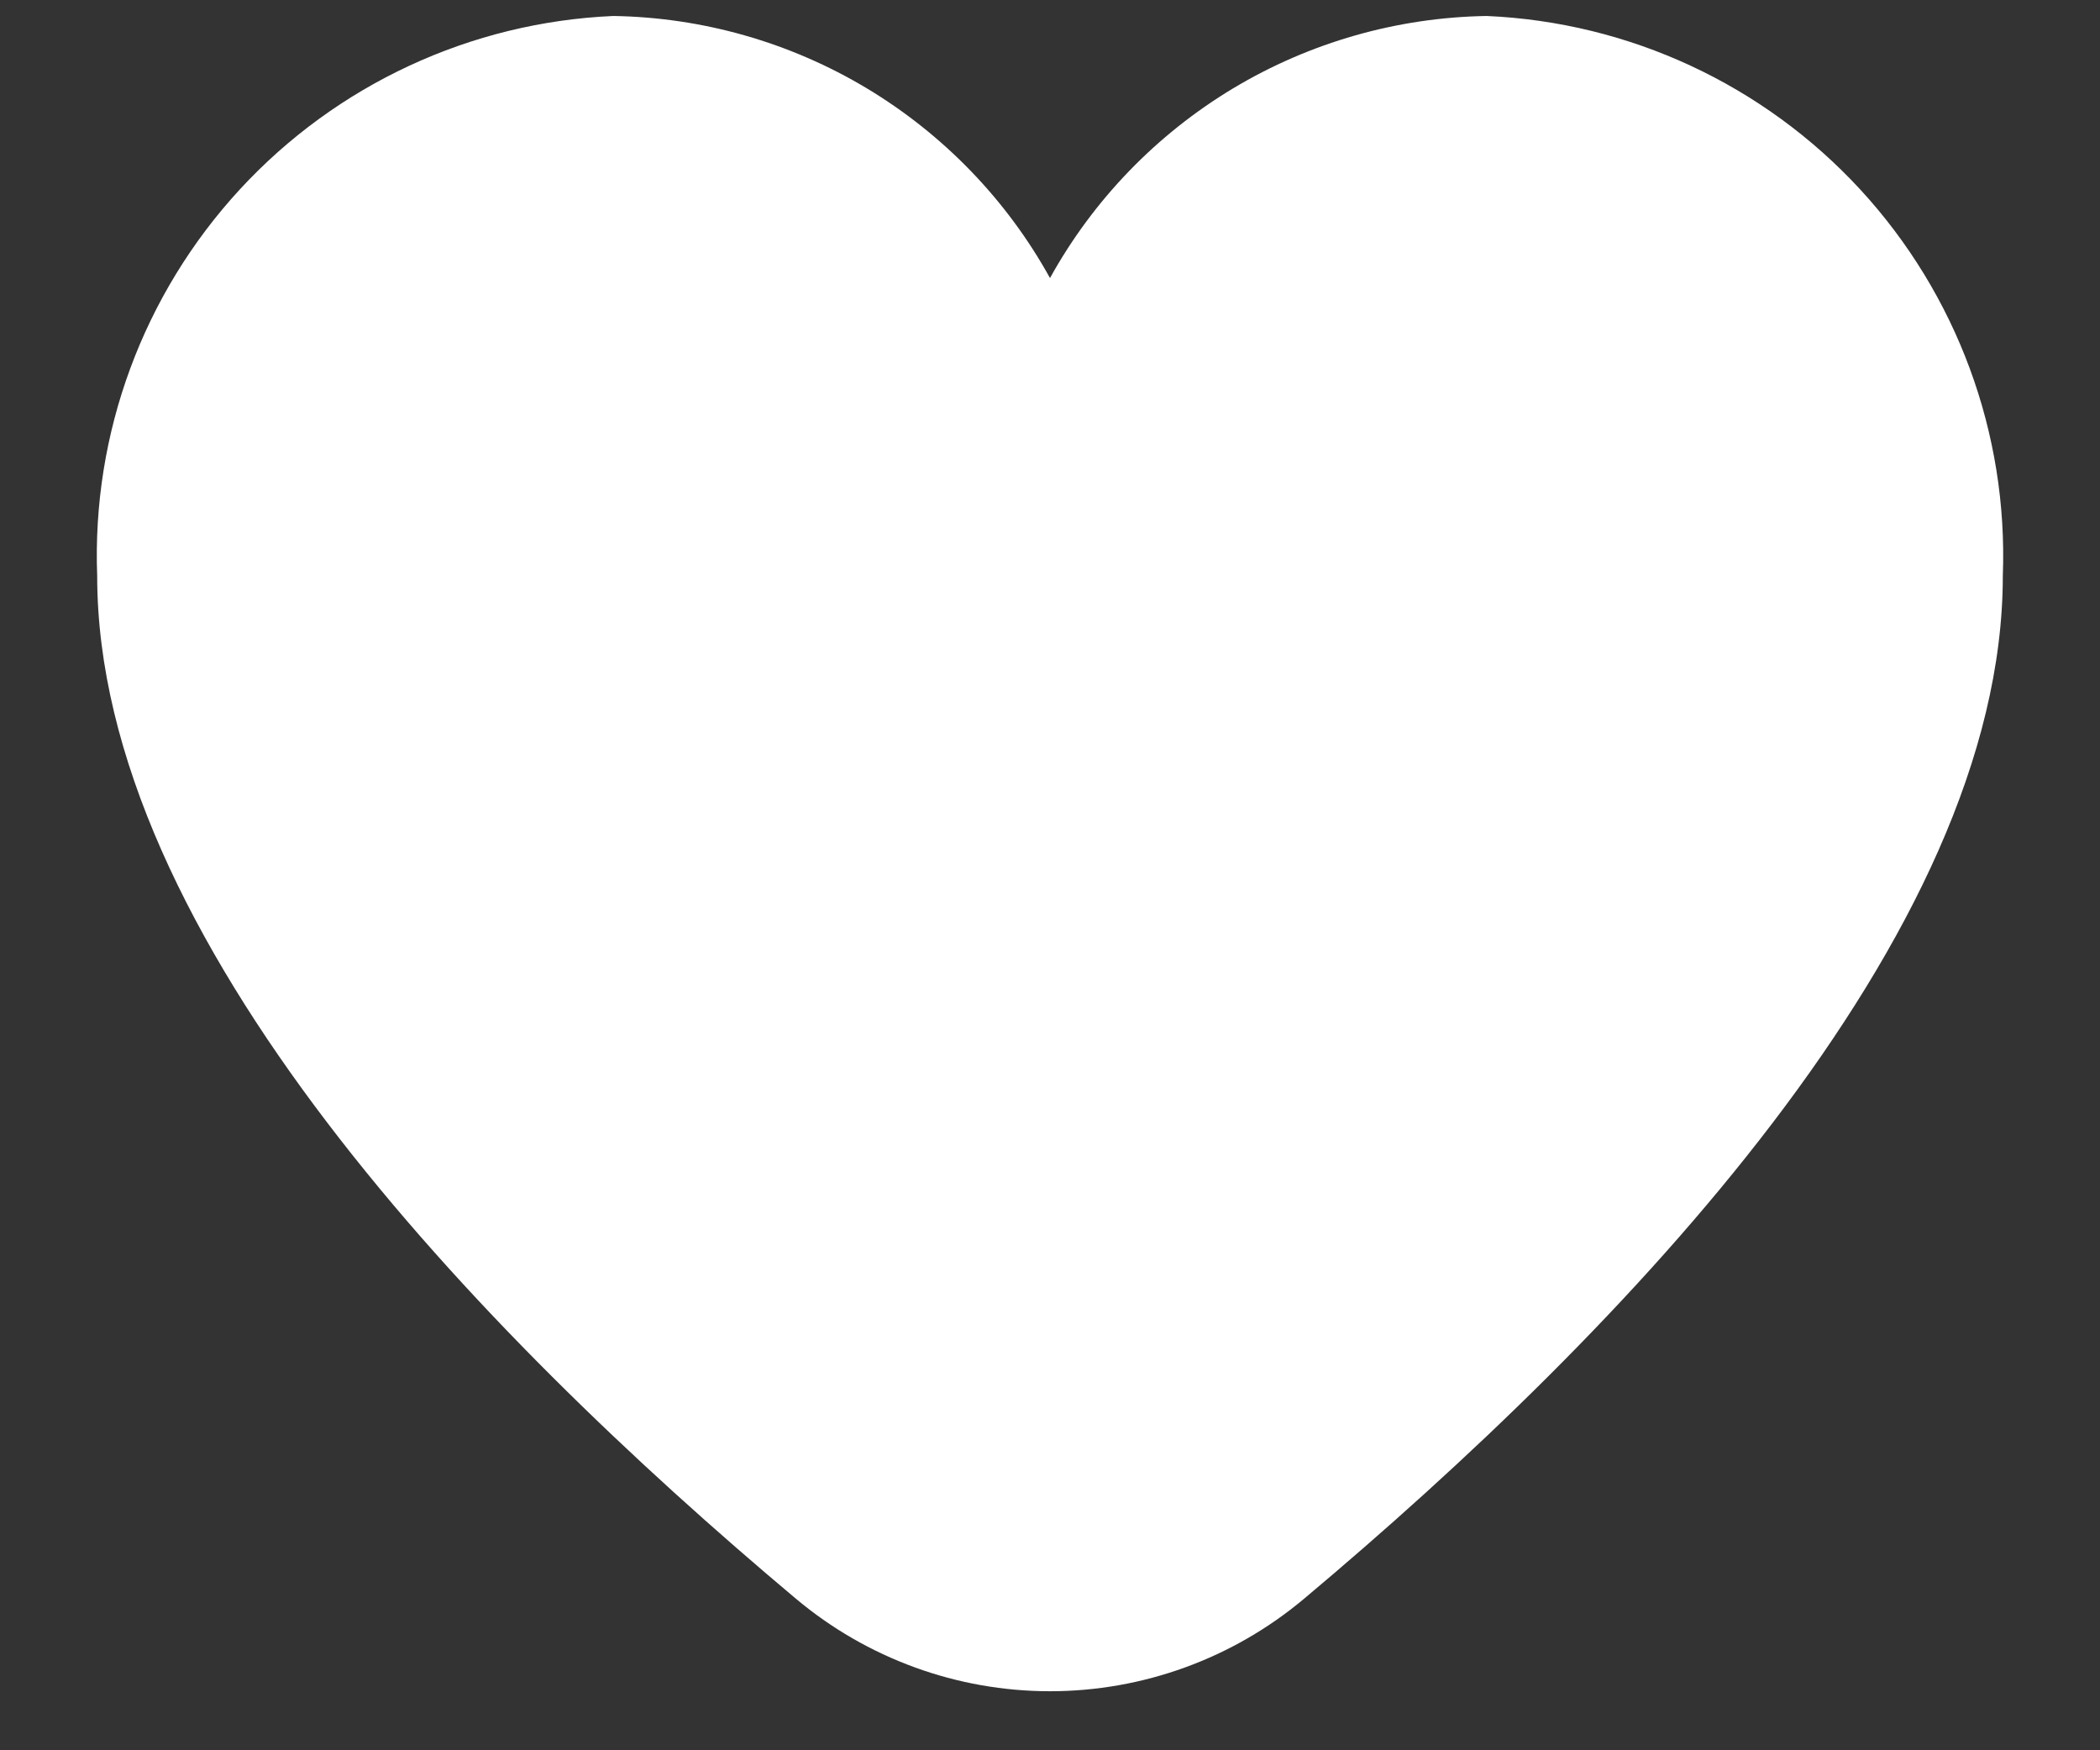 <svg width="18" height="15" viewBox="0 0 18 15" fill="none" xmlns="http://www.w3.org/2000/svg">
<rect x="0" y="0" width="18" height="15" fill="#333333" stroke="none"/>
<path d="M12.743 0.137C11.977 0.149 11.227 0.363 10.57 0.757C9.913 1.152 9.371 1.712 9 2.383C8.629 1.712 8.087 1.152 7.43 0.757C6.773 0.363 6.023 0.149 5.257 0.137C4.035 0.19 2.884 0.725 2.055 1.624C1.227 2.523 0.787 3.713 0.833 4.935C0.833 8.03 4.091 11.409 6.822 13.701C7.432 14.213 8.203 14.494 9 14.494C9.797 14.494 10.568 14.213 11.178 13.701C13.91 11.409 17.167 8.03 17.167 4.935C17.213 3.713 16.773 2.523 15.945 1.624C15.116 0.725 13.965 0.19 12.743 0.137Z" fill="white"/>
</svg>
